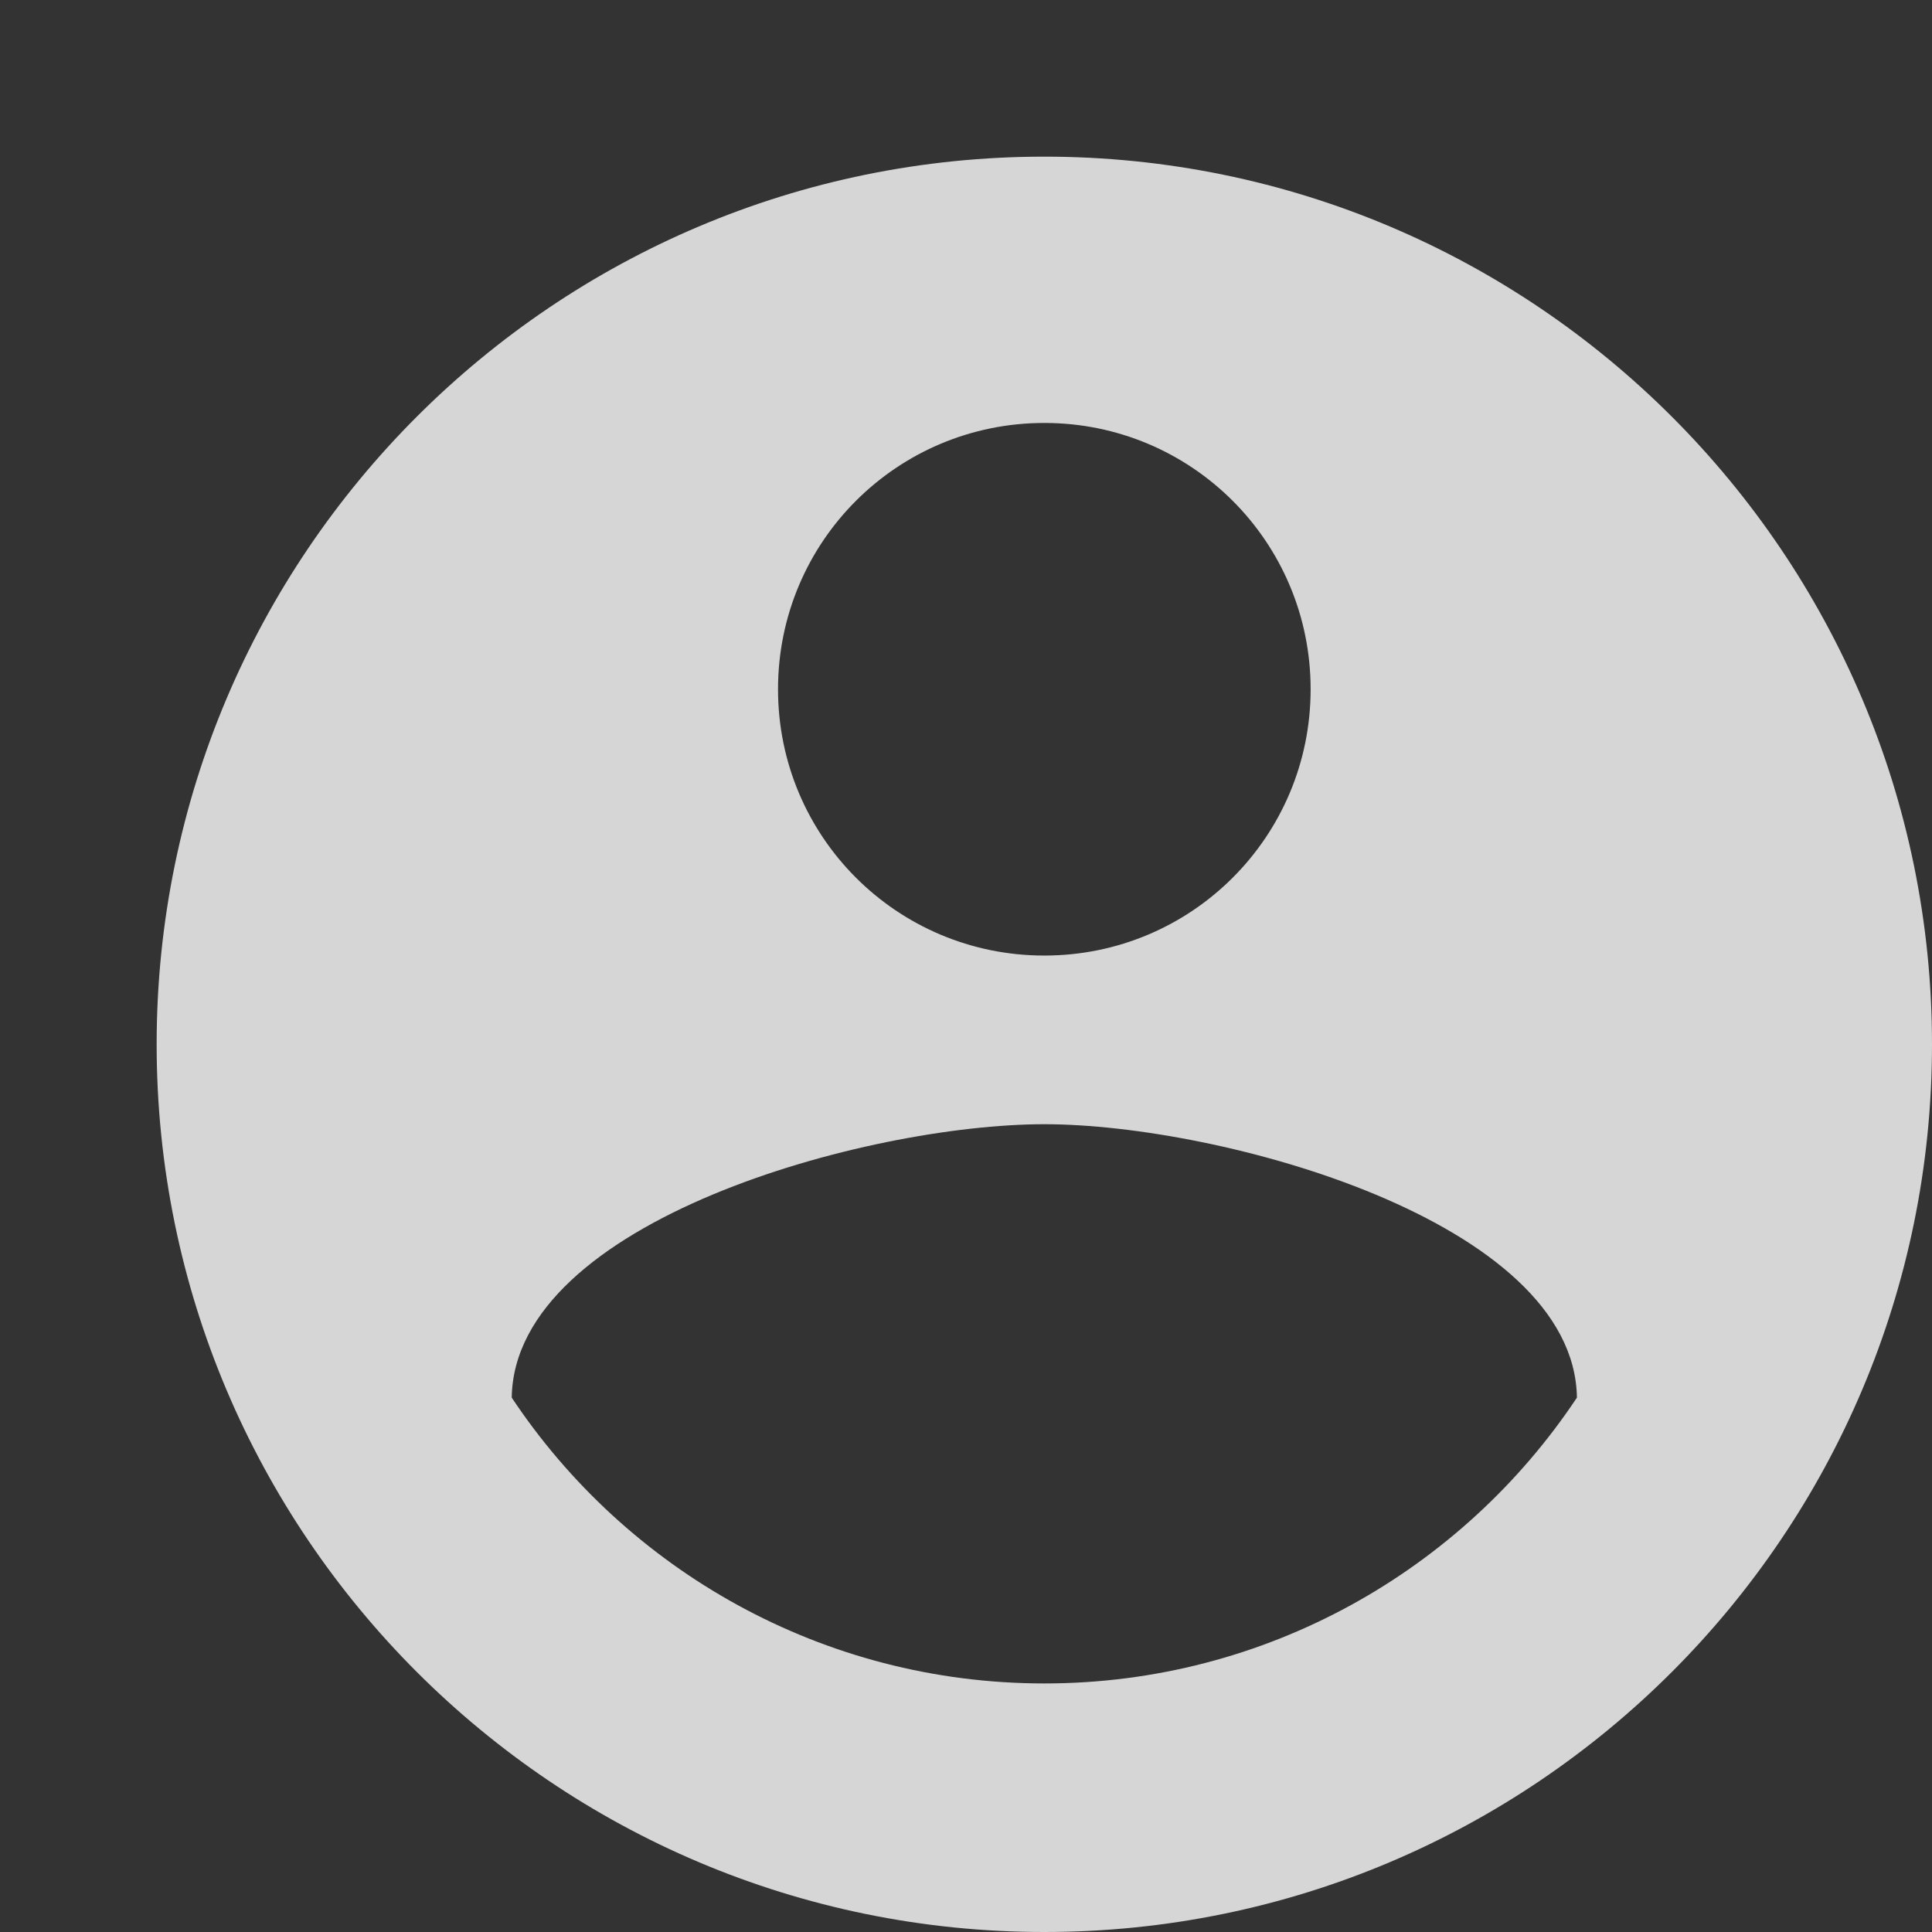 <svg width="37" height="37" viewBox="0 0 37 37" fill="currentColor" xmlns="http://www.w3.org/2000/svg">
  <rect x="0" y="0" width="37" height="37" fill="#333333" stroke="none"/>
  <g clip-path="url(#clip0_1993_1502)">
    <path opacity="0.8"
          d="M20 3C10.616 3 3 10.616 3 20C3 29.384 10.616 37 20 37C29.384 37 37 29.384 37 20C37 10.616 29.384 3 20 3ZM20 8.1C22.822 8.1 25.1 10.378 25.1 13.2C25.1 16.022 22.822 18.3 20 18.3C17.178 18.3 14.9 16.022 14.9 13.2C14.9 10.378 17.178 8.1 20 8.1ZM20 32.24C15.75 32.24 11.993 30.064 9.8 26.766C9.851 23.383 16.6 21.53 20 21.53C23.383 21.53 30.149 23.383 30.2 26.766C28.007 30.064 24.25 32.24 20 32.24Z"
          fill="white"/>
  </g>
  <defs>
    <clipPath id="clip0_1993_1502">
      <rect width="37" height="37" fill="white"/>
    </clipPath>
  </defs>
</svg>

